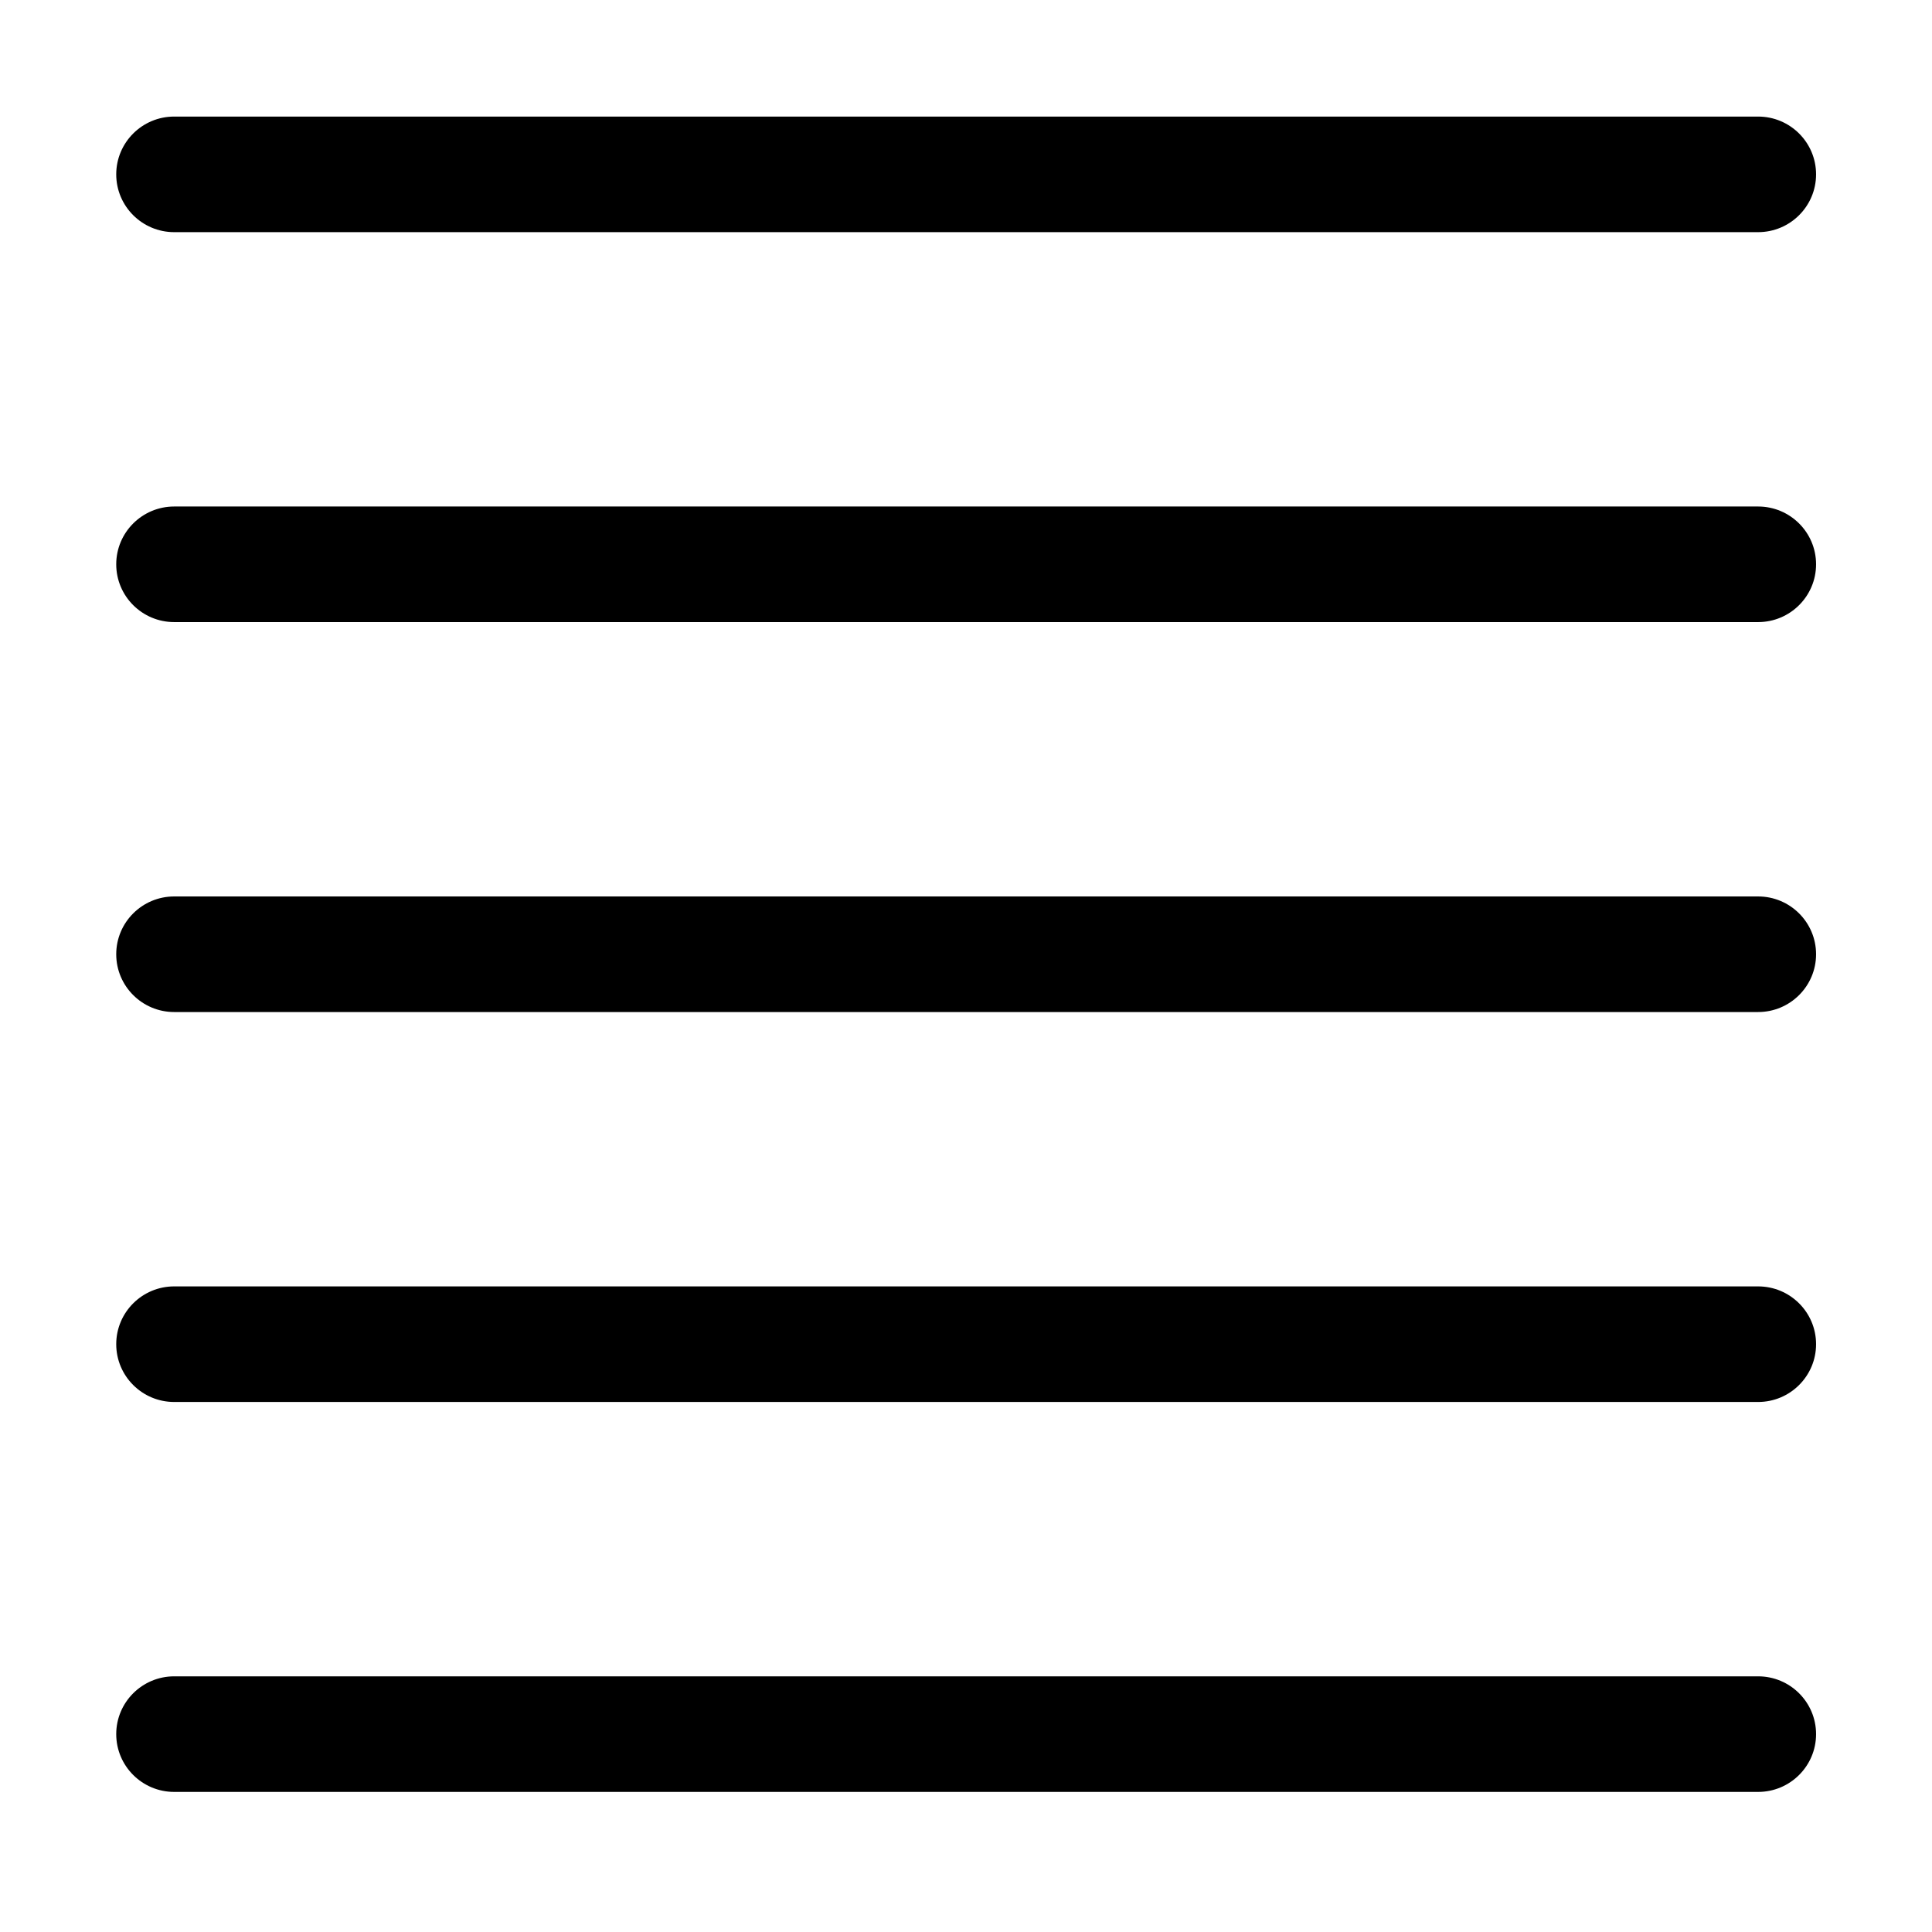 <?xml version="1.0" encoding="UTF-8" standalone="no"?>
<!DOCTYPE svg PUBLIC "-//W3C//DTD SVG 1.1//EN" "http://www.w3.org/Graphics/SVG/1.1/DTD/svg11.dtd">
<svg width="100%" height="100%" viewBox="0 0 24 24" version="1.1" xmlns="http://www.w3.org/2000/svg" xmlns:xlink="http://www.w3.org/1999/xlink" xml:space="preserve" xmlns:serif="http://www.serif.com/" style="fill-rule:evenodd;clip-rule:evenodd;stroke-linejoin:round;stroke-miterlimit:2;">
    <g transform="matrix(-0.048,-2.93971e-18,-3.15251e-18,-0.077,23.803,37.821)">
        <path d="M465.815,463.052C465.815,457.907 459.095,453.729 450.818,453.729L40.895,453.729C32.618,453.729 25.898,457.907 25.898,463.052C25.898,468.198 32.618,472.376 40.895,472.376L450.818,472.376C459.095,472.376 465.815,468.198 465.815,463.052Z"/>
    </g>
    <g transform="matrix(-0.048,-2.93971e-18,-3.15251e-18,-0.077,23.803,57.197)">
        <path d="M465.815,463.052C465.815,457.907 459.095,453.729 450.818,453.729L40.895,453.729C32.618,453.729 25.898,457.907 25.898,463.052C25.898,468.198 32.618,472.376 40.895,472.376L450.818,472.376C459.095,472.376 465.815,468.198 465.815,463.052Z"/>
    </g>
    <g transform="matrix(-0.048,-2.93971e-18,-3.15251e-18,-0.077,23.803,47.509)">
        <path d="M465.815,463.052C465.815,457.907 459.095,453.729 450.818,453.729L40.895,453.729C32.618,453.729 25.898,457.907 25.898,463.052C25.898,468.198 32.618,472.376 40.895,472.376L450.818,472.376C459.095,472.376 465.815,468.198 465.815,463.052Z"/>
    </g>
    <g transform="matrix(-0.048,-5.14412e-18,-7.51663e-18,-0.077,23.803,42.665)">
        <path d="M465.815,463.052C465.815,457.907 459.095,453.729 450.818,453.729L40.895,453.729C32.618,453.729 25.898,457.907 25.898,463.052C25.898,468.198 32.618,472.376 40.895,472.376L450.818,472.376C459.095,472.376 465.815,468.198 465.815,463.052Z"/>
    </g>
    <g transform="matrix(-0.048,-5.14412e-18,-7.51663e-18,-0.077,23.803,52.353)">
        <path d="M465.815,463.052C465.815,457.907 459.095,453.729 450.818,453.729L40.895,453.729C32.618,453.729 25.898,457.907 25.898,463.052C25.898,468.198 32.618,472.376 40.895,472.376L450.818,472.376C459.095,472.376 465.815,468.198 465.815,463.052Z"/>
    </g>
</svg>

